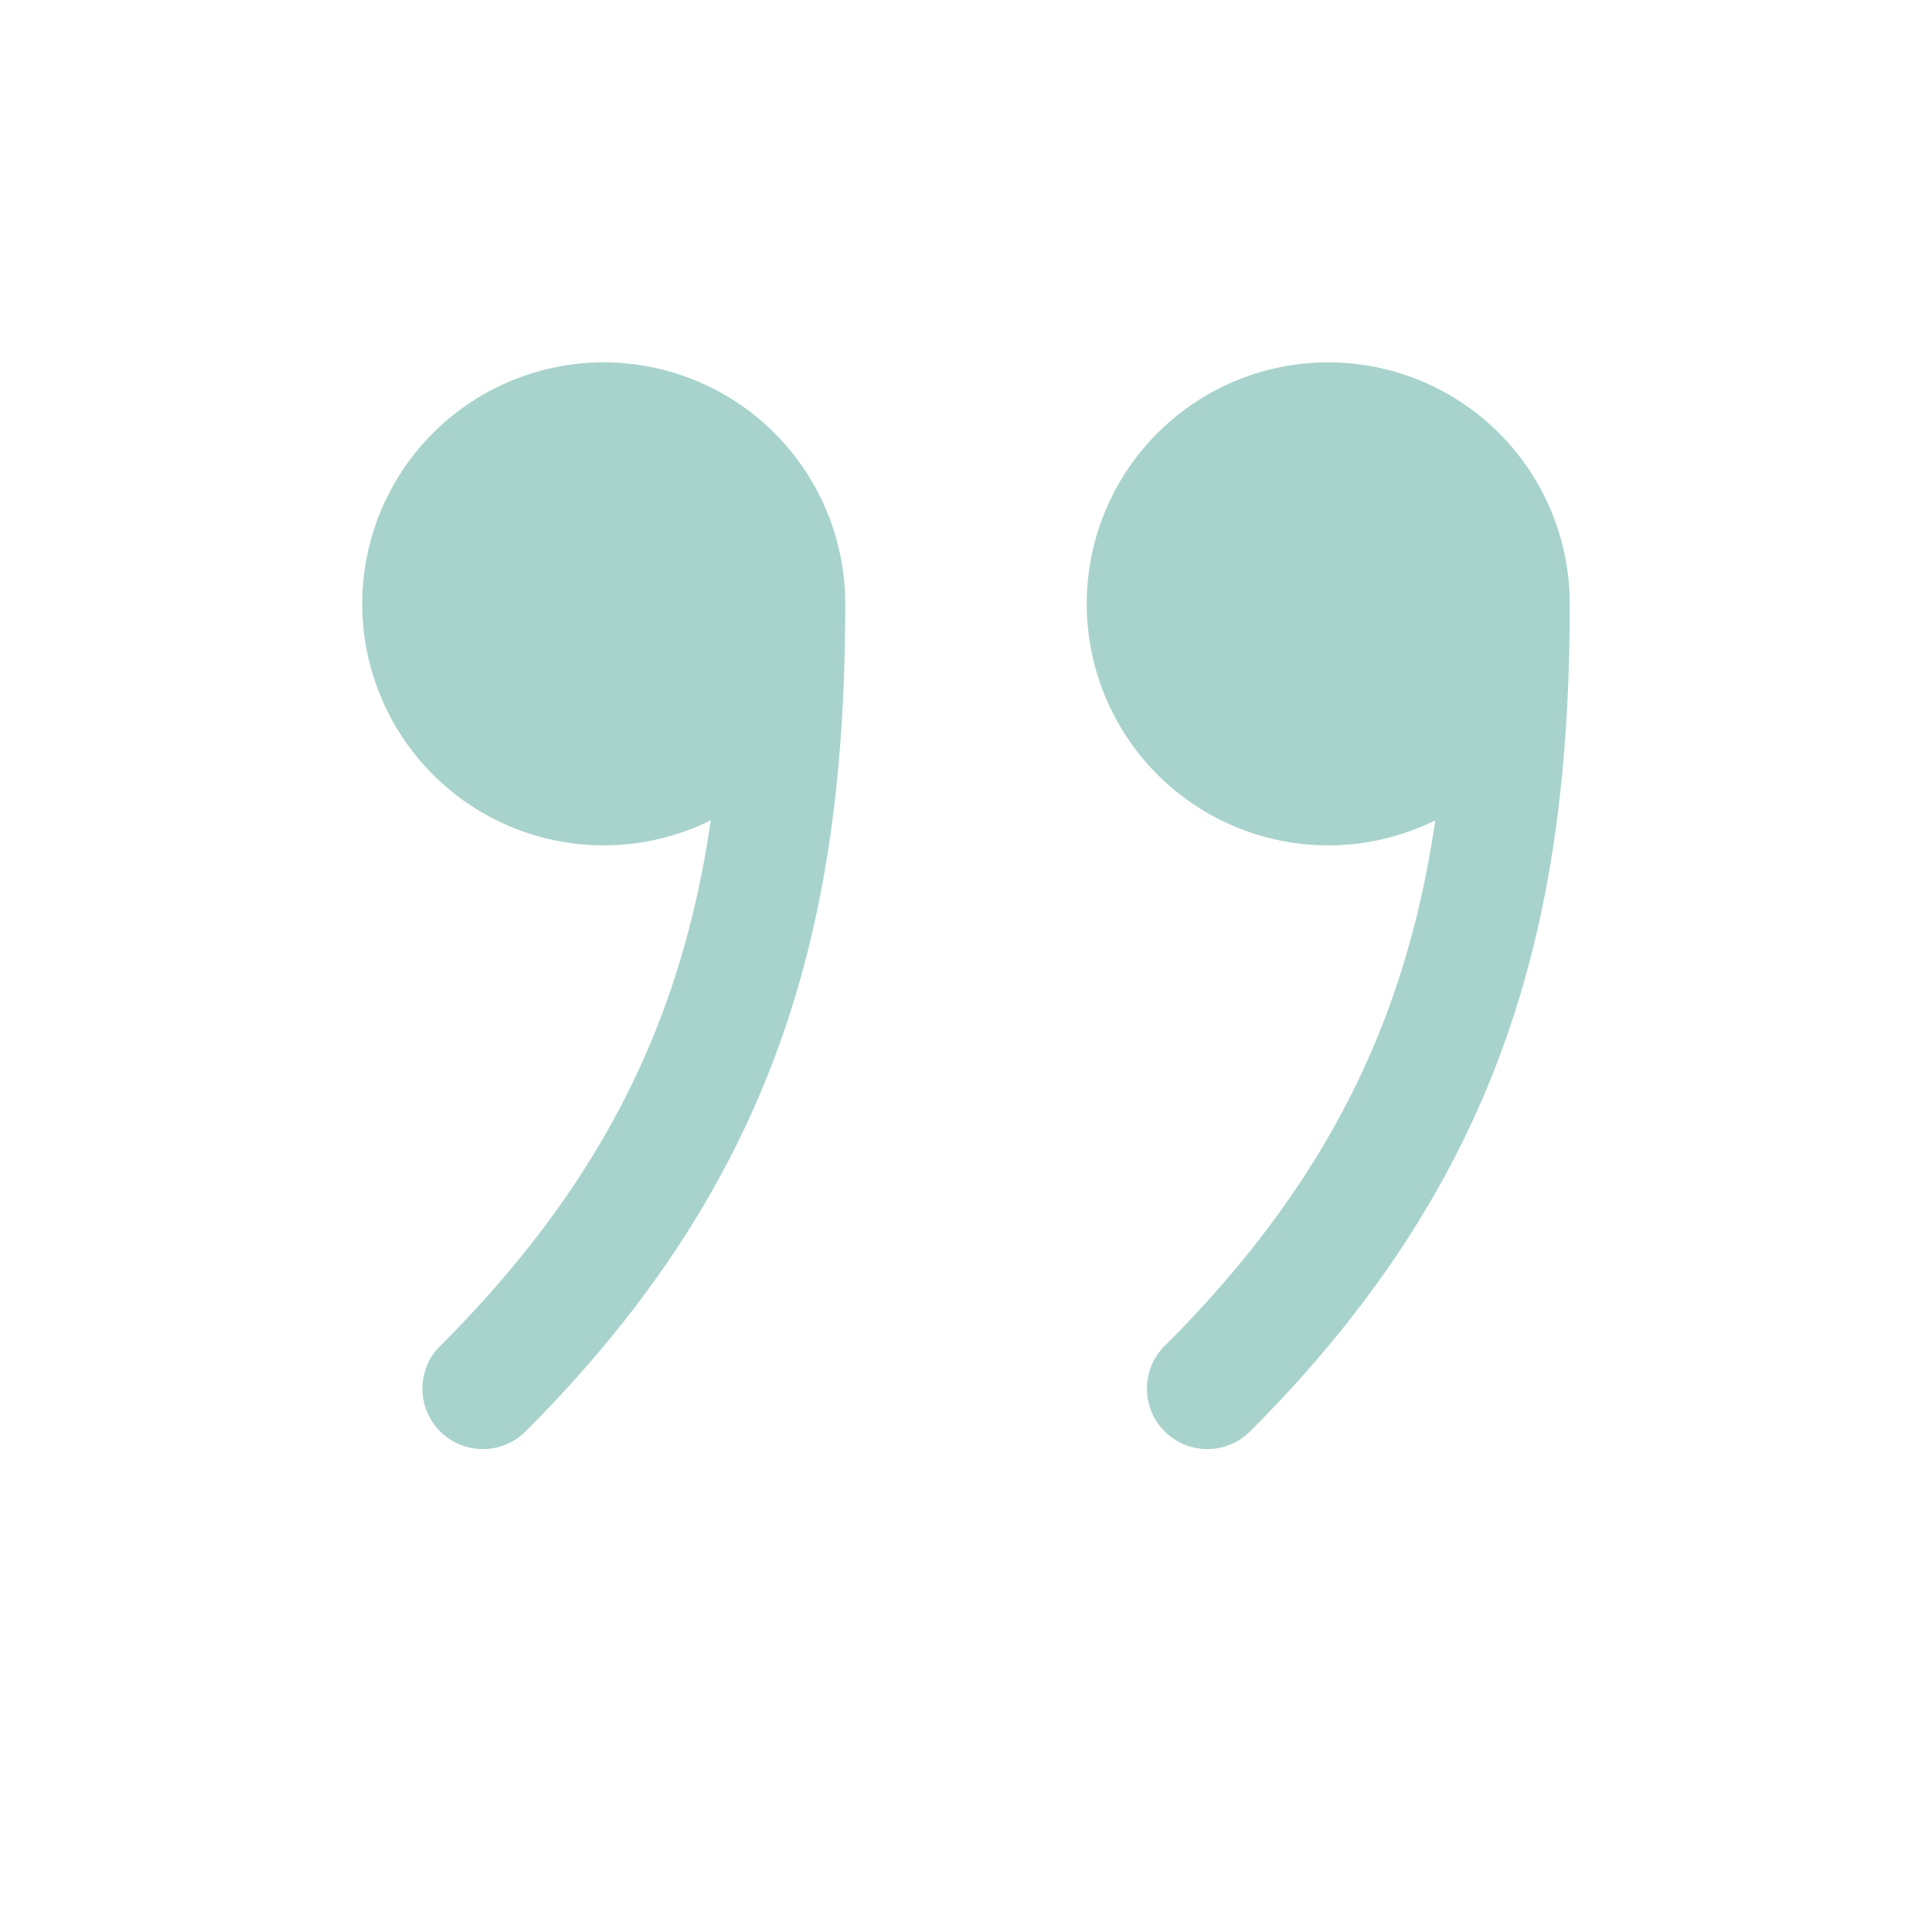 <svg xmlns="http://www.w3.org/2000/svg" width="2em" height="2em" viewBox="0 0 16 16"><path fill="#a8d3cc" d="M9.646 11.146c1.387-1.386 2.008-2.76 2.24-4.352A2 2 0 1 1 13 5c-.001 2.592-.528 4.734-2.647 6.854a.5.5 0 0 1-.708-.708Zm-6 0c1.387-1.386 2.009-2.76 2.24-4.352A2 2 0 1 1 7 5c-.001 2.592-.528 4.734-2.647 6.854a.5.5 0 0 1-.708-.708Z"/></svg>